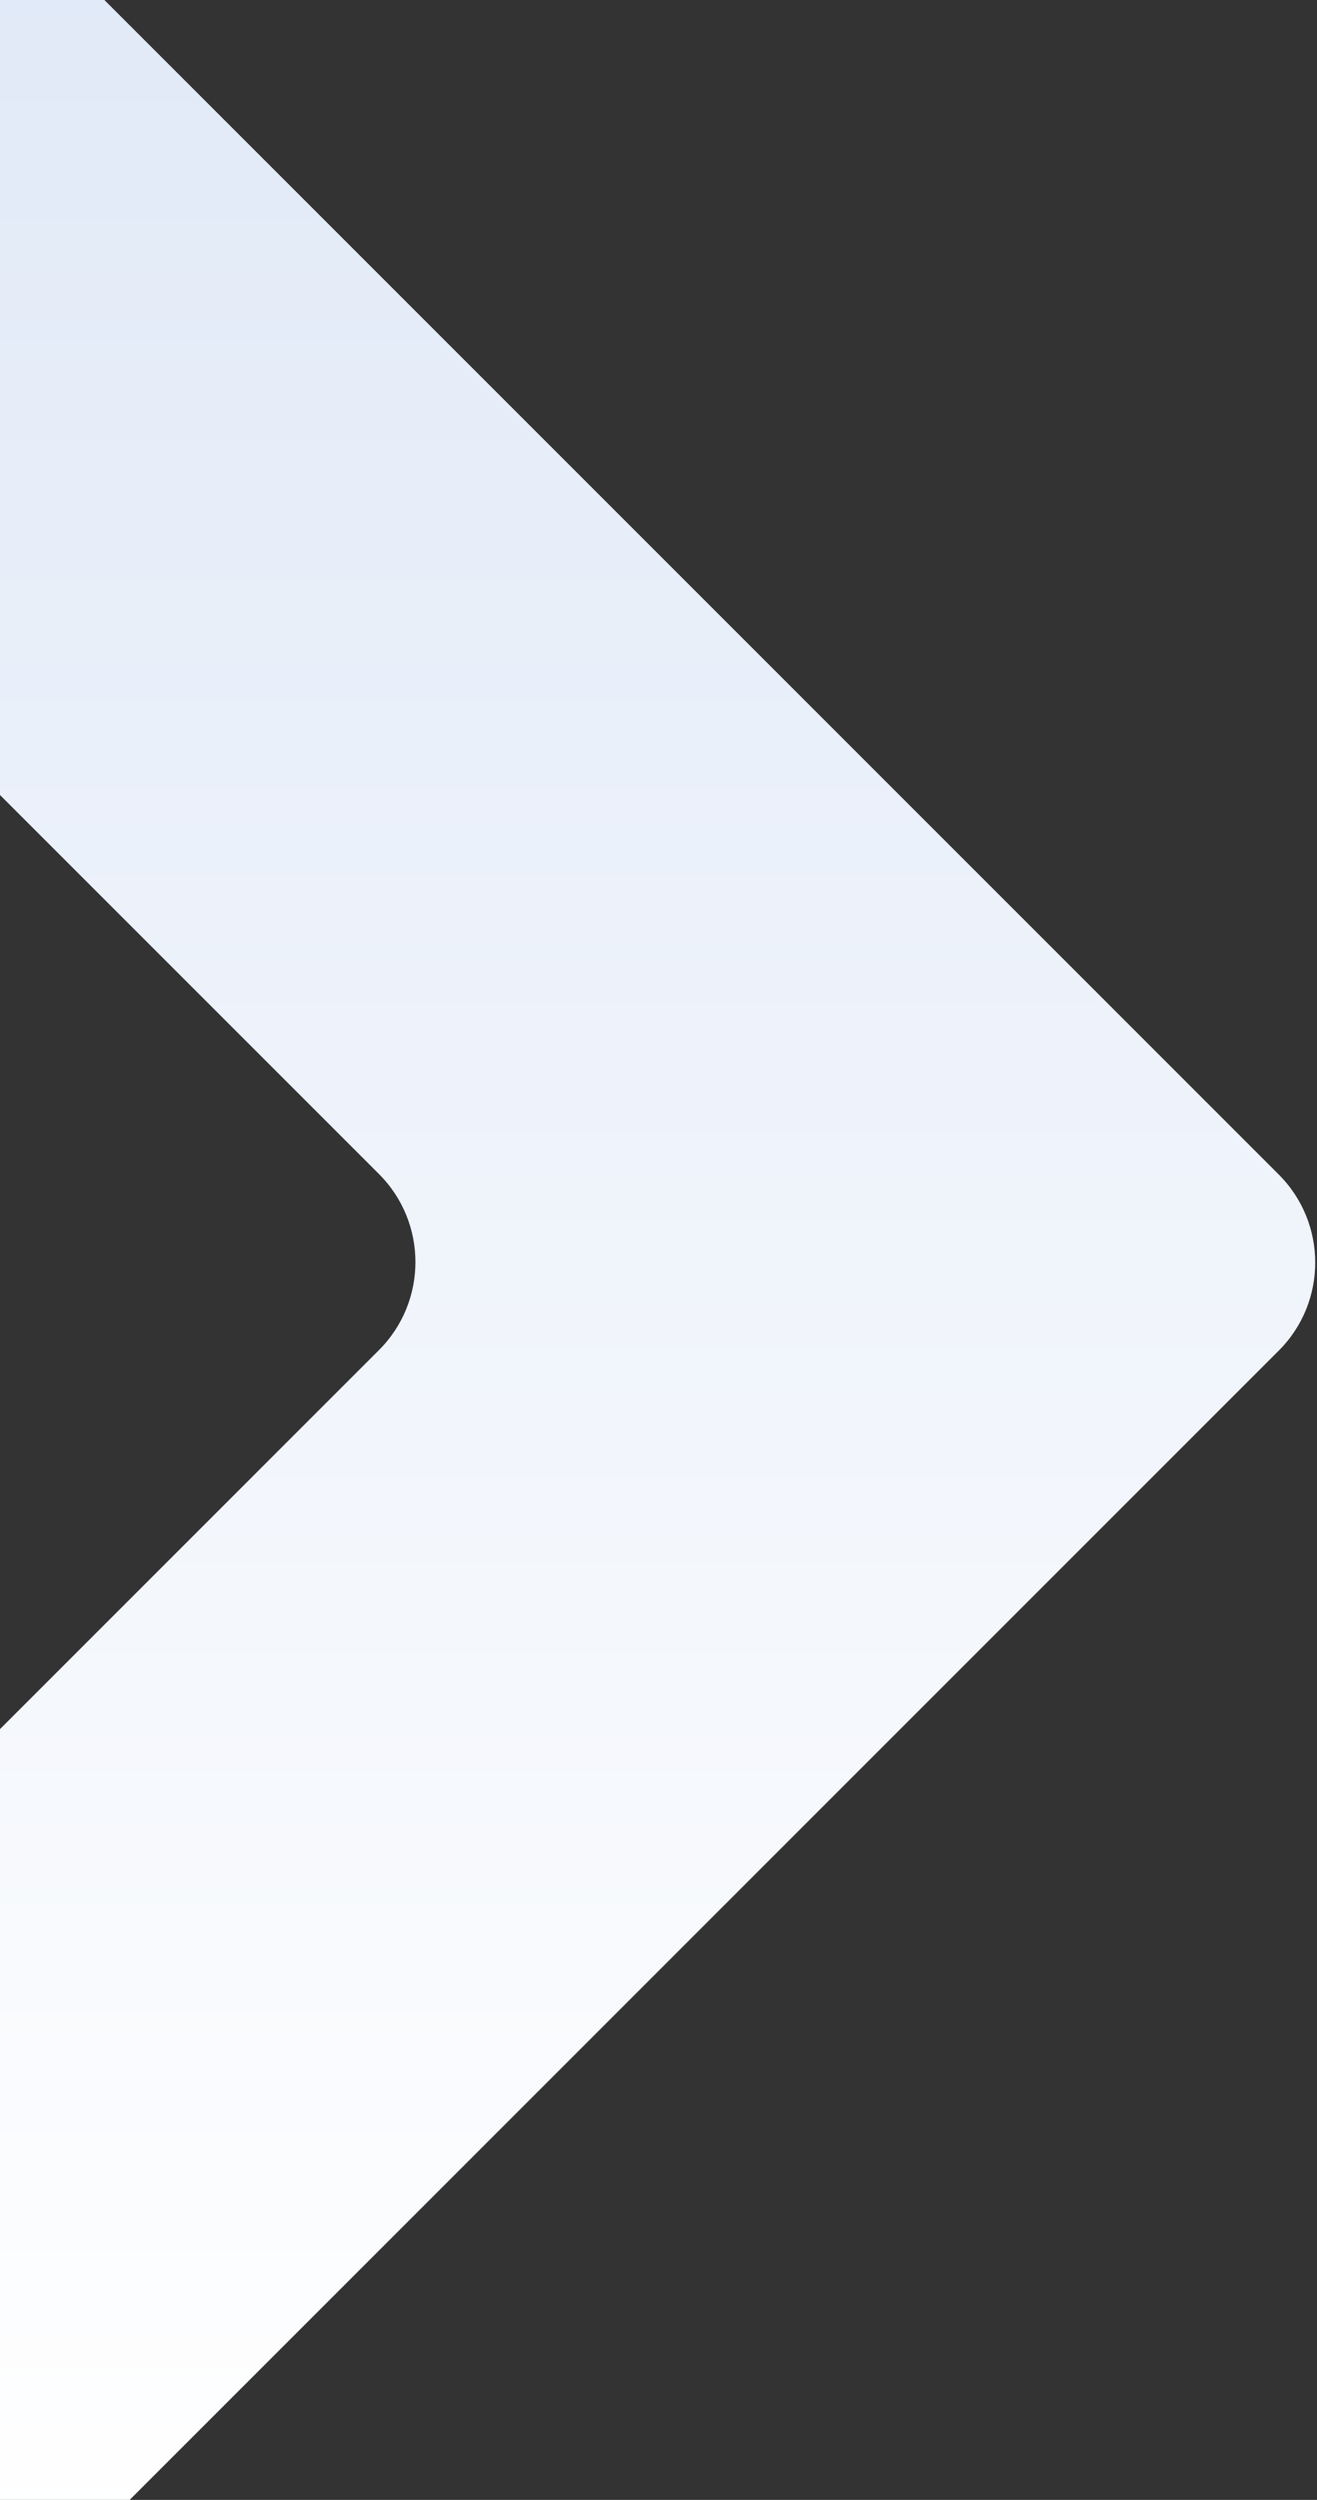 <?xml version="1.0" encoding="UTF-8"?>
<svg width="529px" height="1004px" viewBox="0 0 529 1004" version="1.1" xmlns="http://www.w3.org/2000/svg" xmlns:xlink="http://www.w3.org/1999/xlink">
    <rect x="0" y="0" width="529" height="1004" fill="#333333" stroke="none"/>
    <!-- Generator: Sketch 50 (54983) - http://www.bohemiancoding.com/sketch -->
    <title>Fill 1 Copy</title>
    <desc>Created with Sketch.</desc>
    <defs>
        <linearGradient x1="50%" y1="95.396%" x2="50%" y2="0%" id="linearGradient-1">
            <stop stop-color="#FFFFFF" offset="0%"></stop>
            <stop stop-color="#DFE8F7" offset="100%"></stop>
        </linearGradient>
    </defs>
    <g id="Tau-home" stroke="none" stroke-width="1" fill="none" fill-rule="evenodd">
        <g id="Agoras_home" transform="translate(0, -1283)" fill="url(#linearGradient-1)">
            <g id="Features" transform="translate(0, 1283)">
                <g id="What-is-Tau-Copy">
                    <path d="M199.075,-82 L-354.645,471.72 C-374.171,491.246 -374.171,522.904 -354.645,542.43 L182.786,1079.861 L544.417,1079.861 L6.777,542.219 C-12.749,522.693 -12.749,491.035 6.777,471.509 L549,-70.714 L199.075,-82 Z" id="Fill-1-Copy" transform="translate(79.5, 498.93) scale(-1, 1) translate(-79.5, -498.93) "></path>
                </g>
            </g>
        </g>
    </g>
</svg>